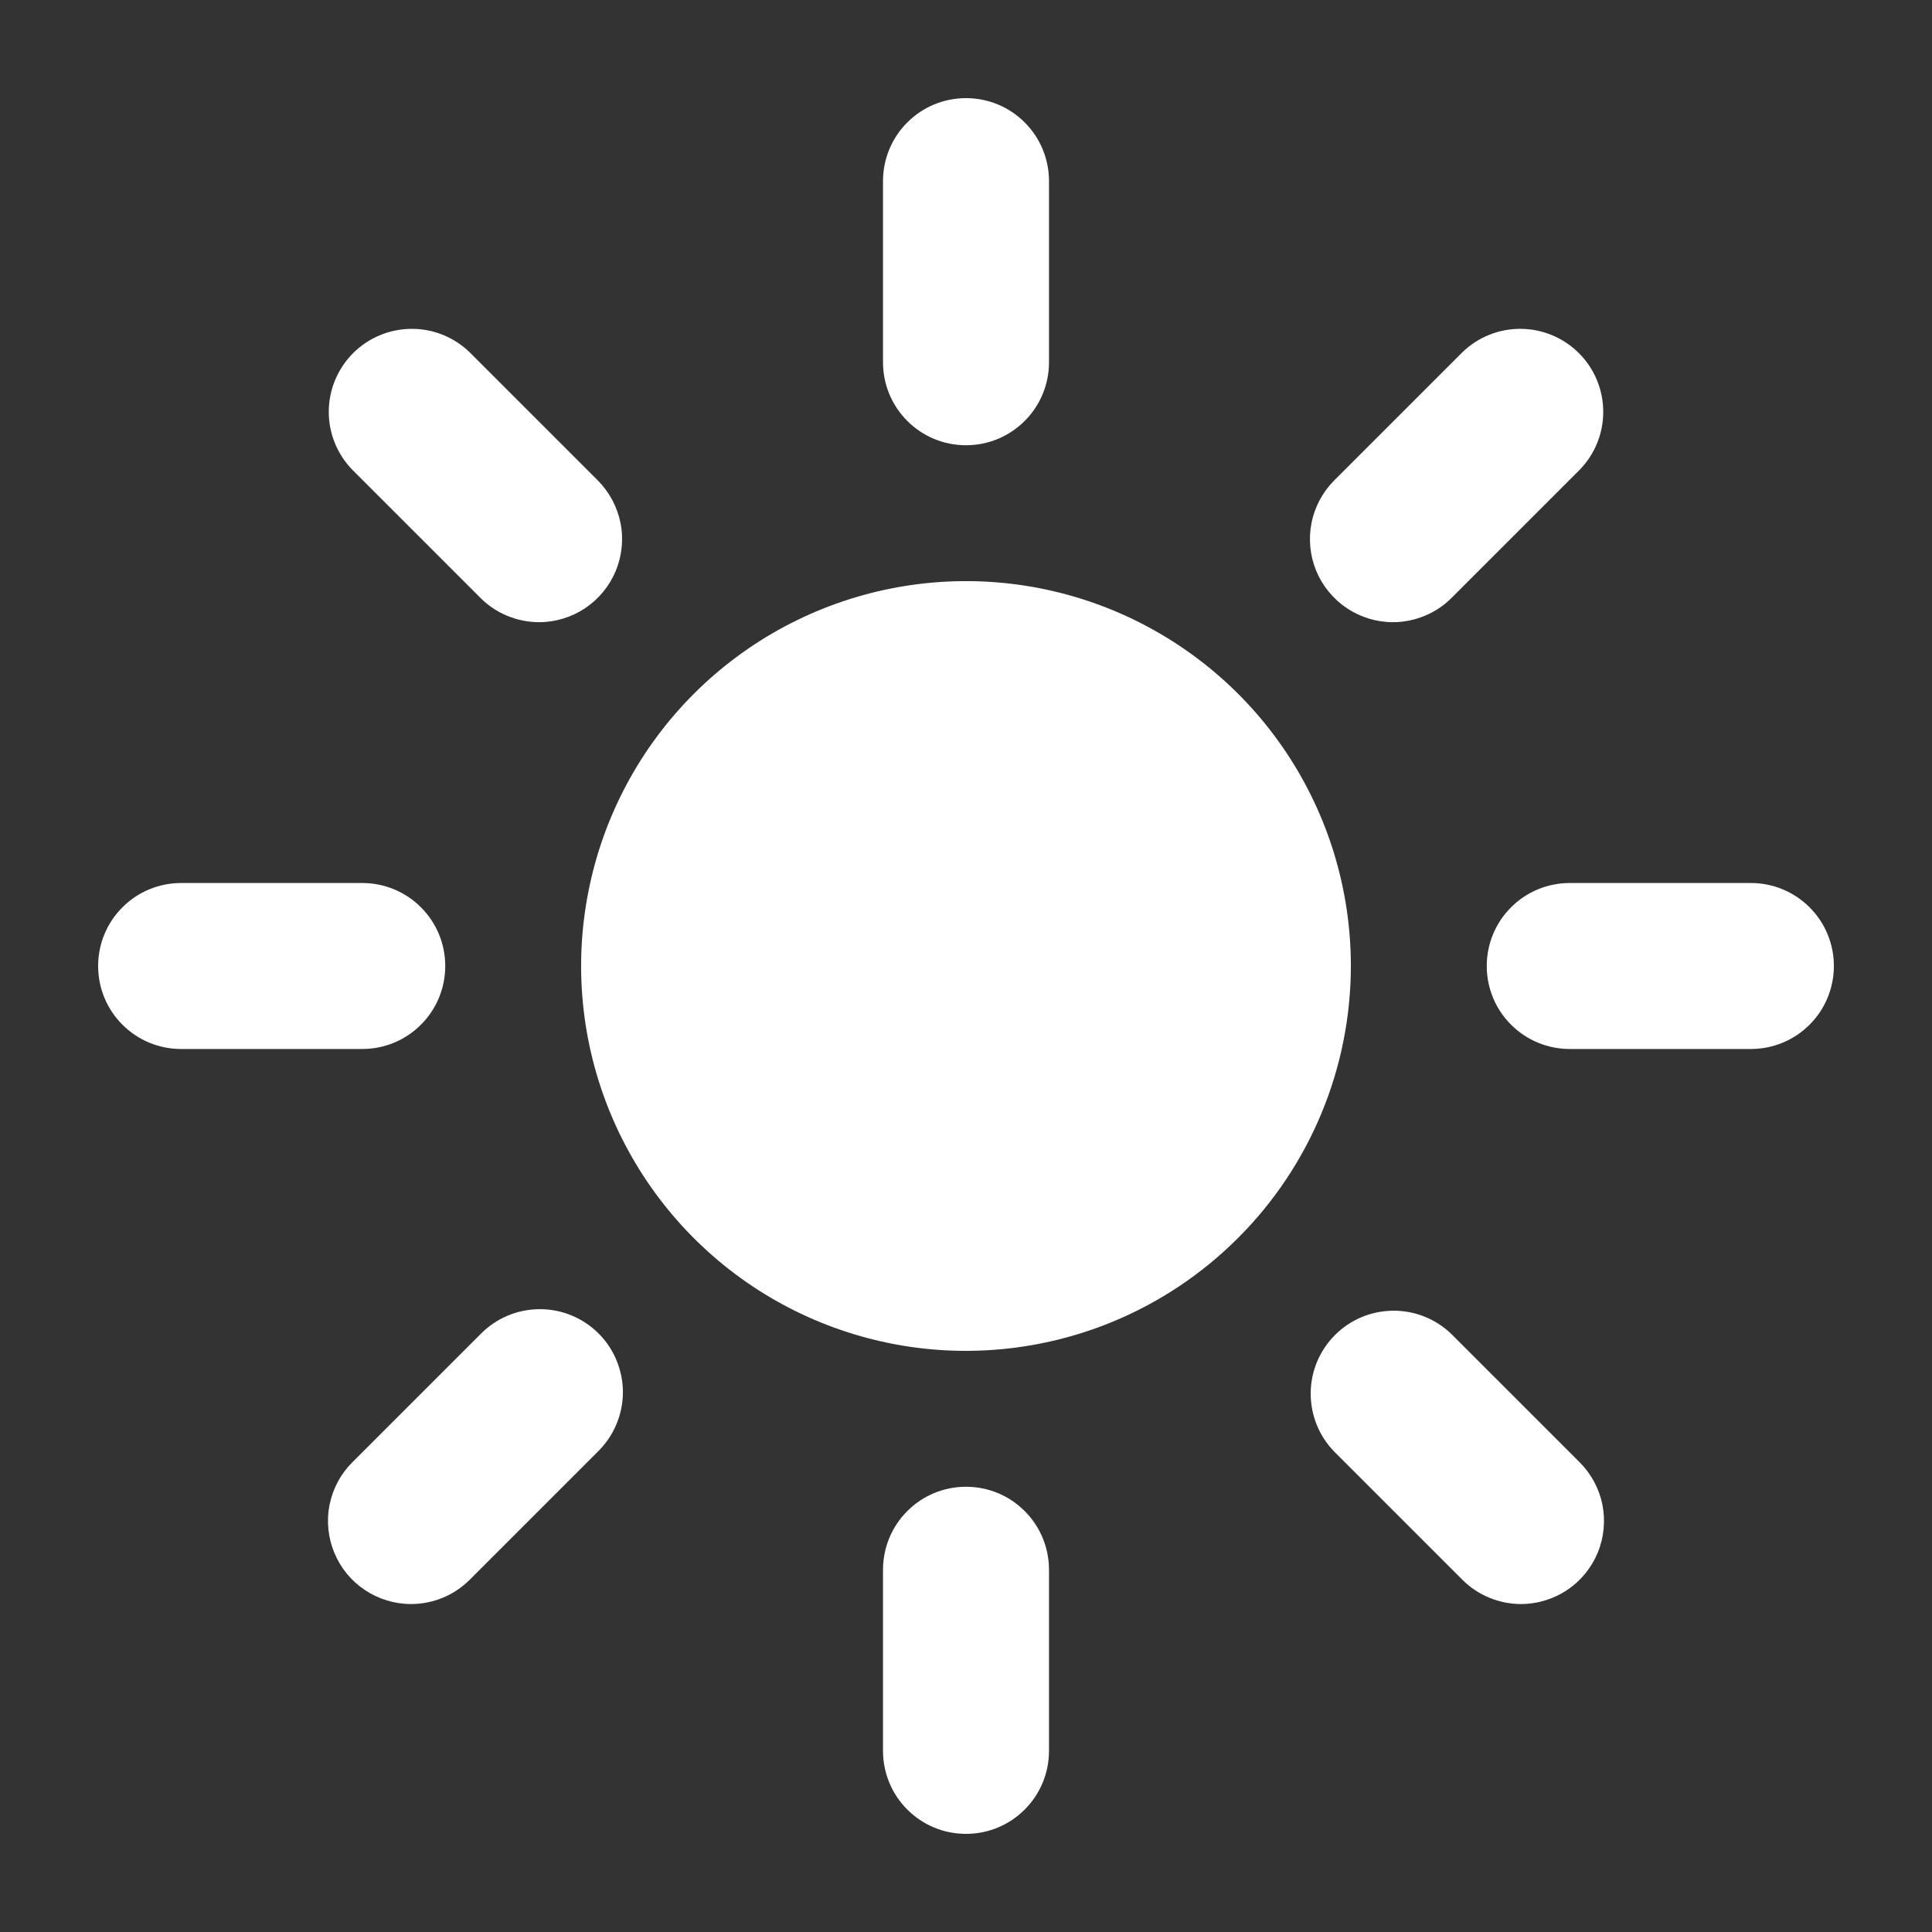 <svg width="24" height="24" viewBox="0 0 24 24" fill="none" xmlns="http://www.w3.org/2000/svg">
<rect x="0" y="0" width="24" height="24" fill="#333333" stroke="none"/>
<path d="M12 5.531C11.726 5.531 11.464 5.423 11.271 5.229C11.077 5.036 10.969 4.774 10.969 4.5V2.25C10.969 1.976 11.077 1.714 11.271 1.521C11.464 1.327 11.726 1.219 12 1.219C12.274 1.219 12.536 1.327 12.729 1.521C12.923 1.714 13.031 1.976 13.031 2.25V4.5C13.031 4.774 12.923 5.036 12.729 5.229C12.536 5.423 12.274 5.531 12 5.531Z" fill="#ffffff"/>
<path d="M12 22.781C11.726 22.781 11.464 22.673 11.271 22.479C11.077 22.286 10.969 22.023 10.969 21.75V19.5C10.969 19.227 11.077 18.964 11.271 18.771C11.464 18.577 11.726 18.469 12 18.469C12.274 18.469 12.536 18.577 12.729 18.771C12.923 18.964 13.031 19.227 13.031 19.5V21.75C13.031 22.023 12.923 22.286 12.729 22.479C12.536 22.673 12.274 22.781 12 22.781Z" fill="#ffffff"/>
<path d="M17.304 7.729C17.1 7.729 16.9 7.668 16.731 7.555C16.561 7.441 16.429 7.28 16.351 7.092C16.273 6.904 16.253 6.696 16.292 6.496C16.332 6.296 16.43 6.113 16.574 5.968L18.165 4.377C18.359 4.188 18.62 4.083 18.892 4.085C19.163 4.087 19.422 4.195 19.614 4.387C19.806 4.579 19.914 4.838 19.916 5.109C19.918 5.381 19.813 5.642 19.623 5.836L18.032 7.427C17.937 7.523 17.823 7.599 17.698 7.65C17.573 7.702 17.439 7.729 17.304 7.729Z" fill="#ffffff"/>
<path d="M5.106 19.926C4.902 19.926 4.702 19.865 4.533 19.752C4.363 19.639 4.231 19.478 4.153 19.289C4.075 19.101 4.054 18.893 4.094 18.693C4.134 18.493 4.232 18.309 4.377 18.165L5.968 16.574C6.063 16.477 6.177 16.399 6.302 16.345C6.428 16.292 6.563 16.264 6.7 16.263C6.836 16.262 6.972 16.288 7.098 16.34C7.224 16.392 7.339 16.468 7.436 16.565C7.532 16.661 7.609 16.776 7.66 16.902C7.712 17.029 7.739 17.164 7.738 17.301C7.737 17.437 7.709 17.572 7.655 17.698C7.602 17.824 7.524 17.937 7.426 18.033L5.835 19.624C5.739 19.72 5.626 19.796 5.5 19.848C5.375 19.899 5.241 19.926 5.106 19.926Z" fill="#ffffff"/>
<path d="M21.75 13.031H19.5C19.227 13.031 18.964 12.923 18.771 12.729C18.577 12.536 18.469 12.274 18.469 12C18.469 11.726 18.577 11.464 18.771 11.271C18.964 11.077 19.227 10.969 19.5 10.969H21.75C22.023 10.969 22.286 11.077 22.479 11.271C22.673 11.464 22.781 11.726 22.781 12C22.781 12.274 22.673 12.536 22.479 12.729C22.286 12.923 22.023 13.031 21.75 13.031Z" fill="#ffffff"/>
<path d="M4.5 13.031H2.25C1.976 13.031 1.714 12.923 1.521 12.729C1.327 12.536 1.219 12.274 1.219 12C1.219 11.726 1.327 11.464 1.521 11.271C1.714 11.077 1.976 10.969 2.25 10.969H4.5C4.774 10.969 5.036 11.077 5.229 11.271C5.423 11.464 5.531 11.726 5.531 12C5.531 12.274 5.423 12.536 5.229 12.729C5.036 12.923 4.774 13.031 4.5 13.031Z" fill="#ffffff"/>
<path d="M18.894 19.926C18.759 19.926 18.625 19.899 18.5 19.847C18.374 19.796 18.261 19.719 18.165 19.623L16.574 18.032C16.385 17.838 16.28 17.577 16.282 17.306C16.283 17.035 16.392 16.776 16.584 16.584C16.775 16.392 17.035 16.284 17.306 16.282C17.577 16.28 17.838 16.385 18.032 16.574L19.623 18.165C19.767 18.309 19.866 18.493 19.906 18.693C19.945 18.893 19.925 19.101 19.847 19.289C19.769 19.477 19.637 19.639 19.467 19.752C19.298 19.865 19.098 19.926 18.894 19.926Z" fill="#ffffff"/>
<path d="M6.697 7.729C6.561 7.729 6.427 7.702 6.302 7.65C6.177 7.599 6.063 7.523 5.968 7.427L4.377 5.836C4.188 5.642 4.082 5.381 4.084 5.109C4.086 4.838 4.195 4.579 4.386 4.387C4.578 4.195 4.838 4.087 5.109 4.085C5.38 4.083 5.641 4.188 5.835 4.377L7.426 5.968C7.57 6.113 7.668 6.296 7.708 6.496C7.748 6.696 7.727 6.904 7.649 7.092C7.571 7.28 7.439 7.441 7.269 7.555C7.1 7.668 6.9 7.729 6.697 7.729Z" fill="#ffffff"/>
<path d="M12 16.781C11.054 16.781 10.13 16.501 9.344 15.976C8.557 15.45 7.945 14.703 7.583 13.83C7.221 12.956 7.126 11.995 7.311 11.067C7.495 10.14 7.95 9.288 8.619 8.619C9.288 7.95 10.14 7.495 11.067 7.311C11.995 7.126 12.956 7.221 13.83 7.583C14.703 7.945 15.45 8.557 15.976 9.344C16.501 10.13 16.781 11.054 16.781 12C16.78 13.268 16.276 14.483 15.379 15.379C14.483 16.276 13.268 16.78 12 16.781Z" fill="#ffffff"/>
</svg>
